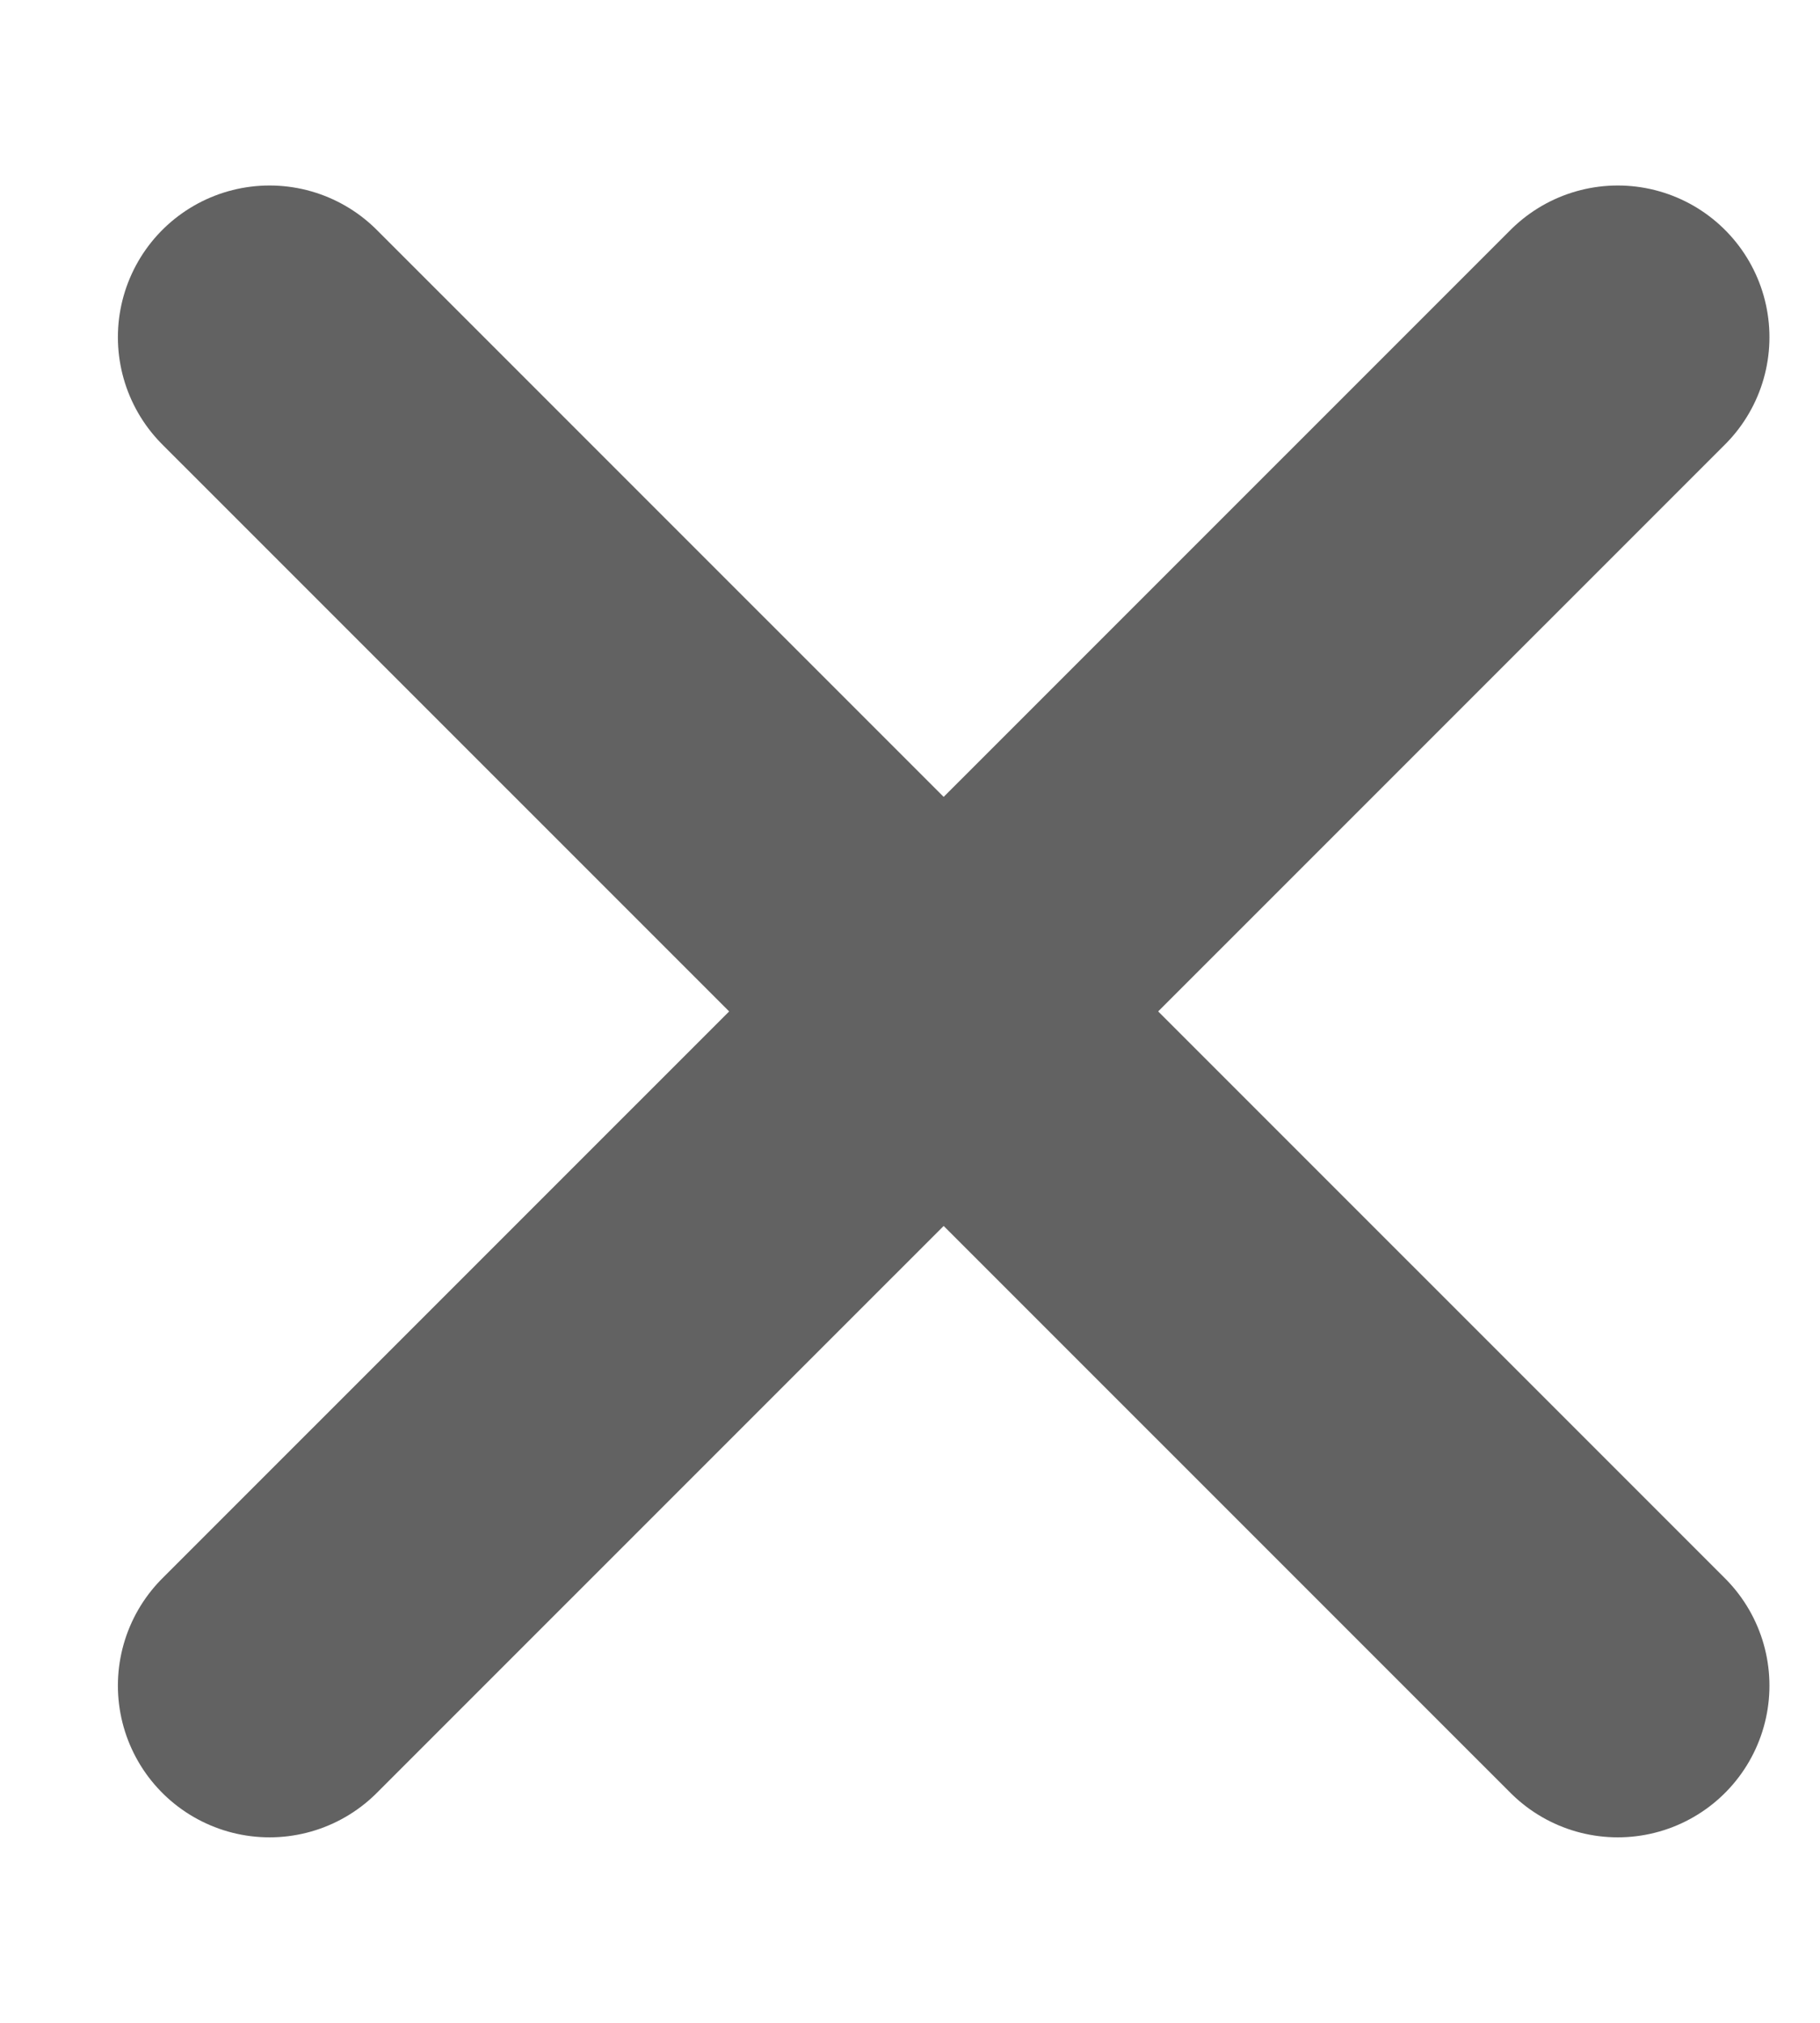 <svg width="9" height="10" viewBox="0 0 9 10" fill="none" xmlns="http://www.w3.org/2000/svg">
<path d="M8 1.667L1.333 8.333M1.333 1.667L8 8.333" stroke="#626262" stroke-width="1.5" stroke-linecap="round" stroke-linejoin="round"/>
</svg>
